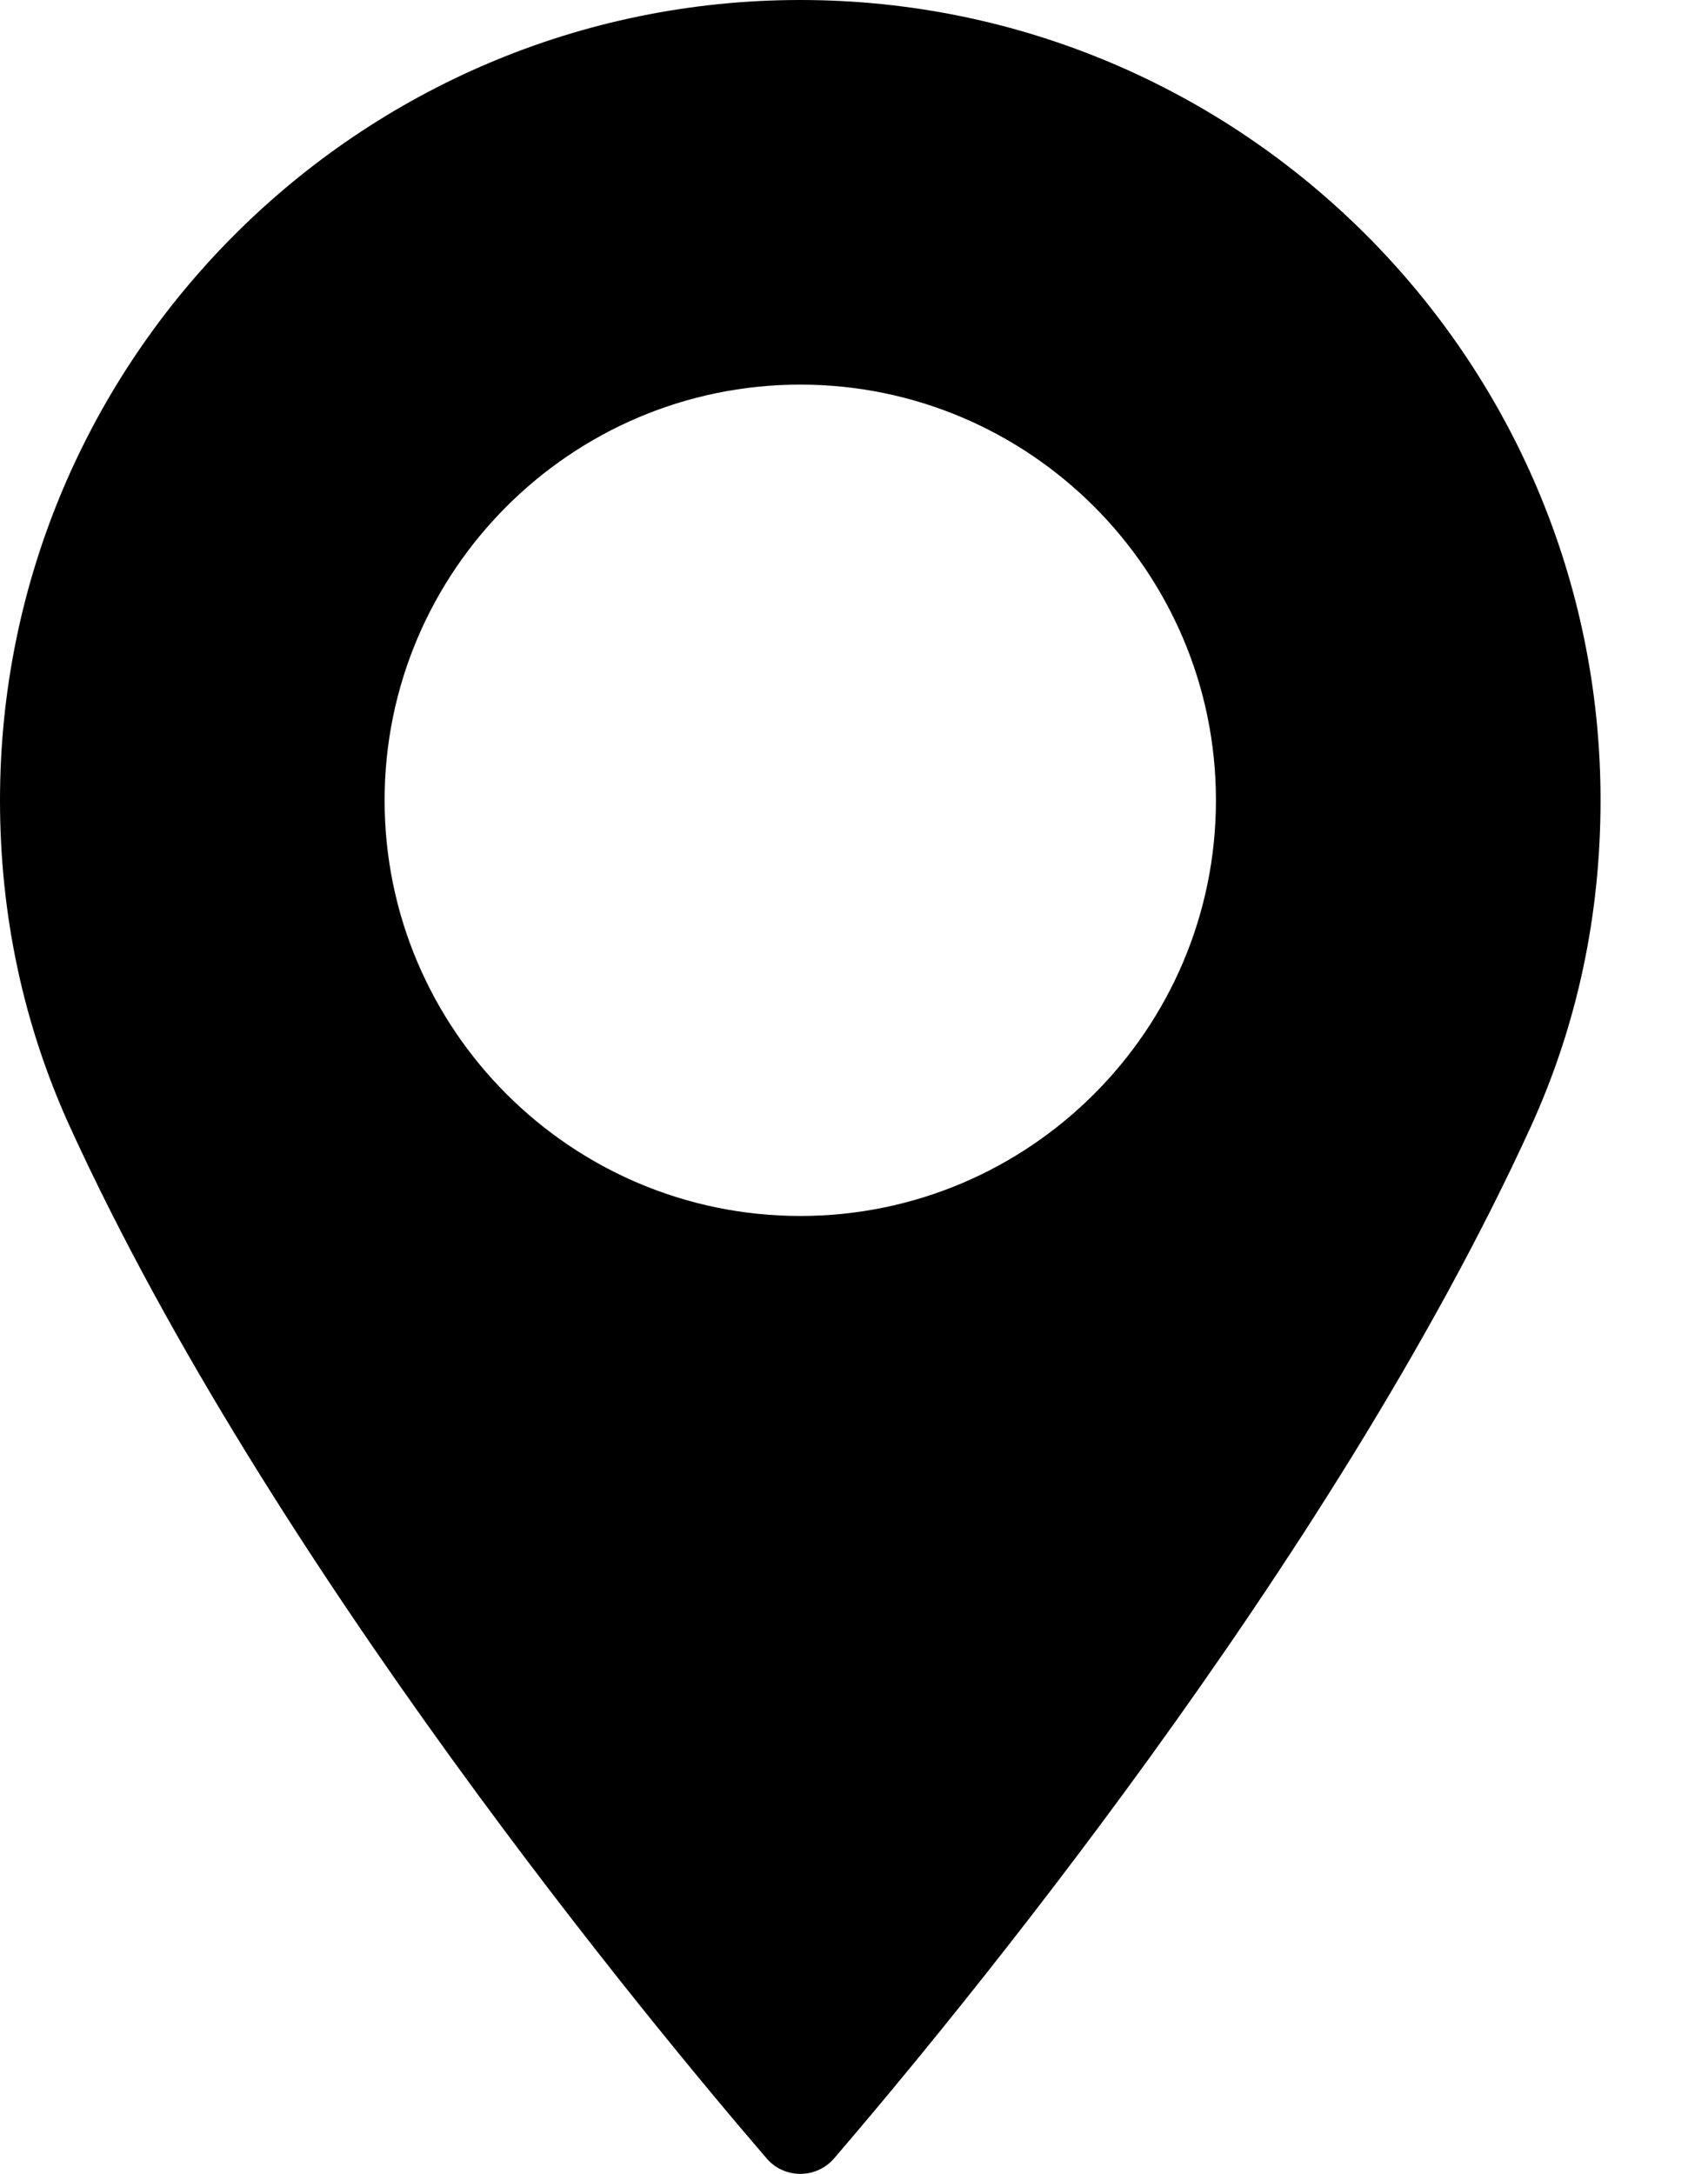 <svg width="11" height="14" viewBox="0 0 11 14" fill="none" xmlns="http://www.w3.org/2000/svg">
<path d="M5.154 0C2.312 0 0 2.312 0 5.154C0 5.896 0.152 6.603 0.451 7.258C1.739 10.078 4.21 13.055 4.937 13.9C4.991 13.964 5.071 14 5.154 14C5.238 14 5.317 13.964 5.372 13.9C6.098 13.055 8.569 10.078 9.858 7.258C10.157 6.603 10.308 5.896 10.308 5.154C10.308 2.312 7.996 0 5.154 0ZM5.154 7.831C3.678 7.831 2.477 6.63 2.477 5.154C2.477 3.678 3.678 2.477 5.154 2.477C6.63 2.477 7.831 3.678 7.831 5.154C7.831 6.63 6.63 7.831 5.154 7.831Z" fill="black"/>
</svg>
